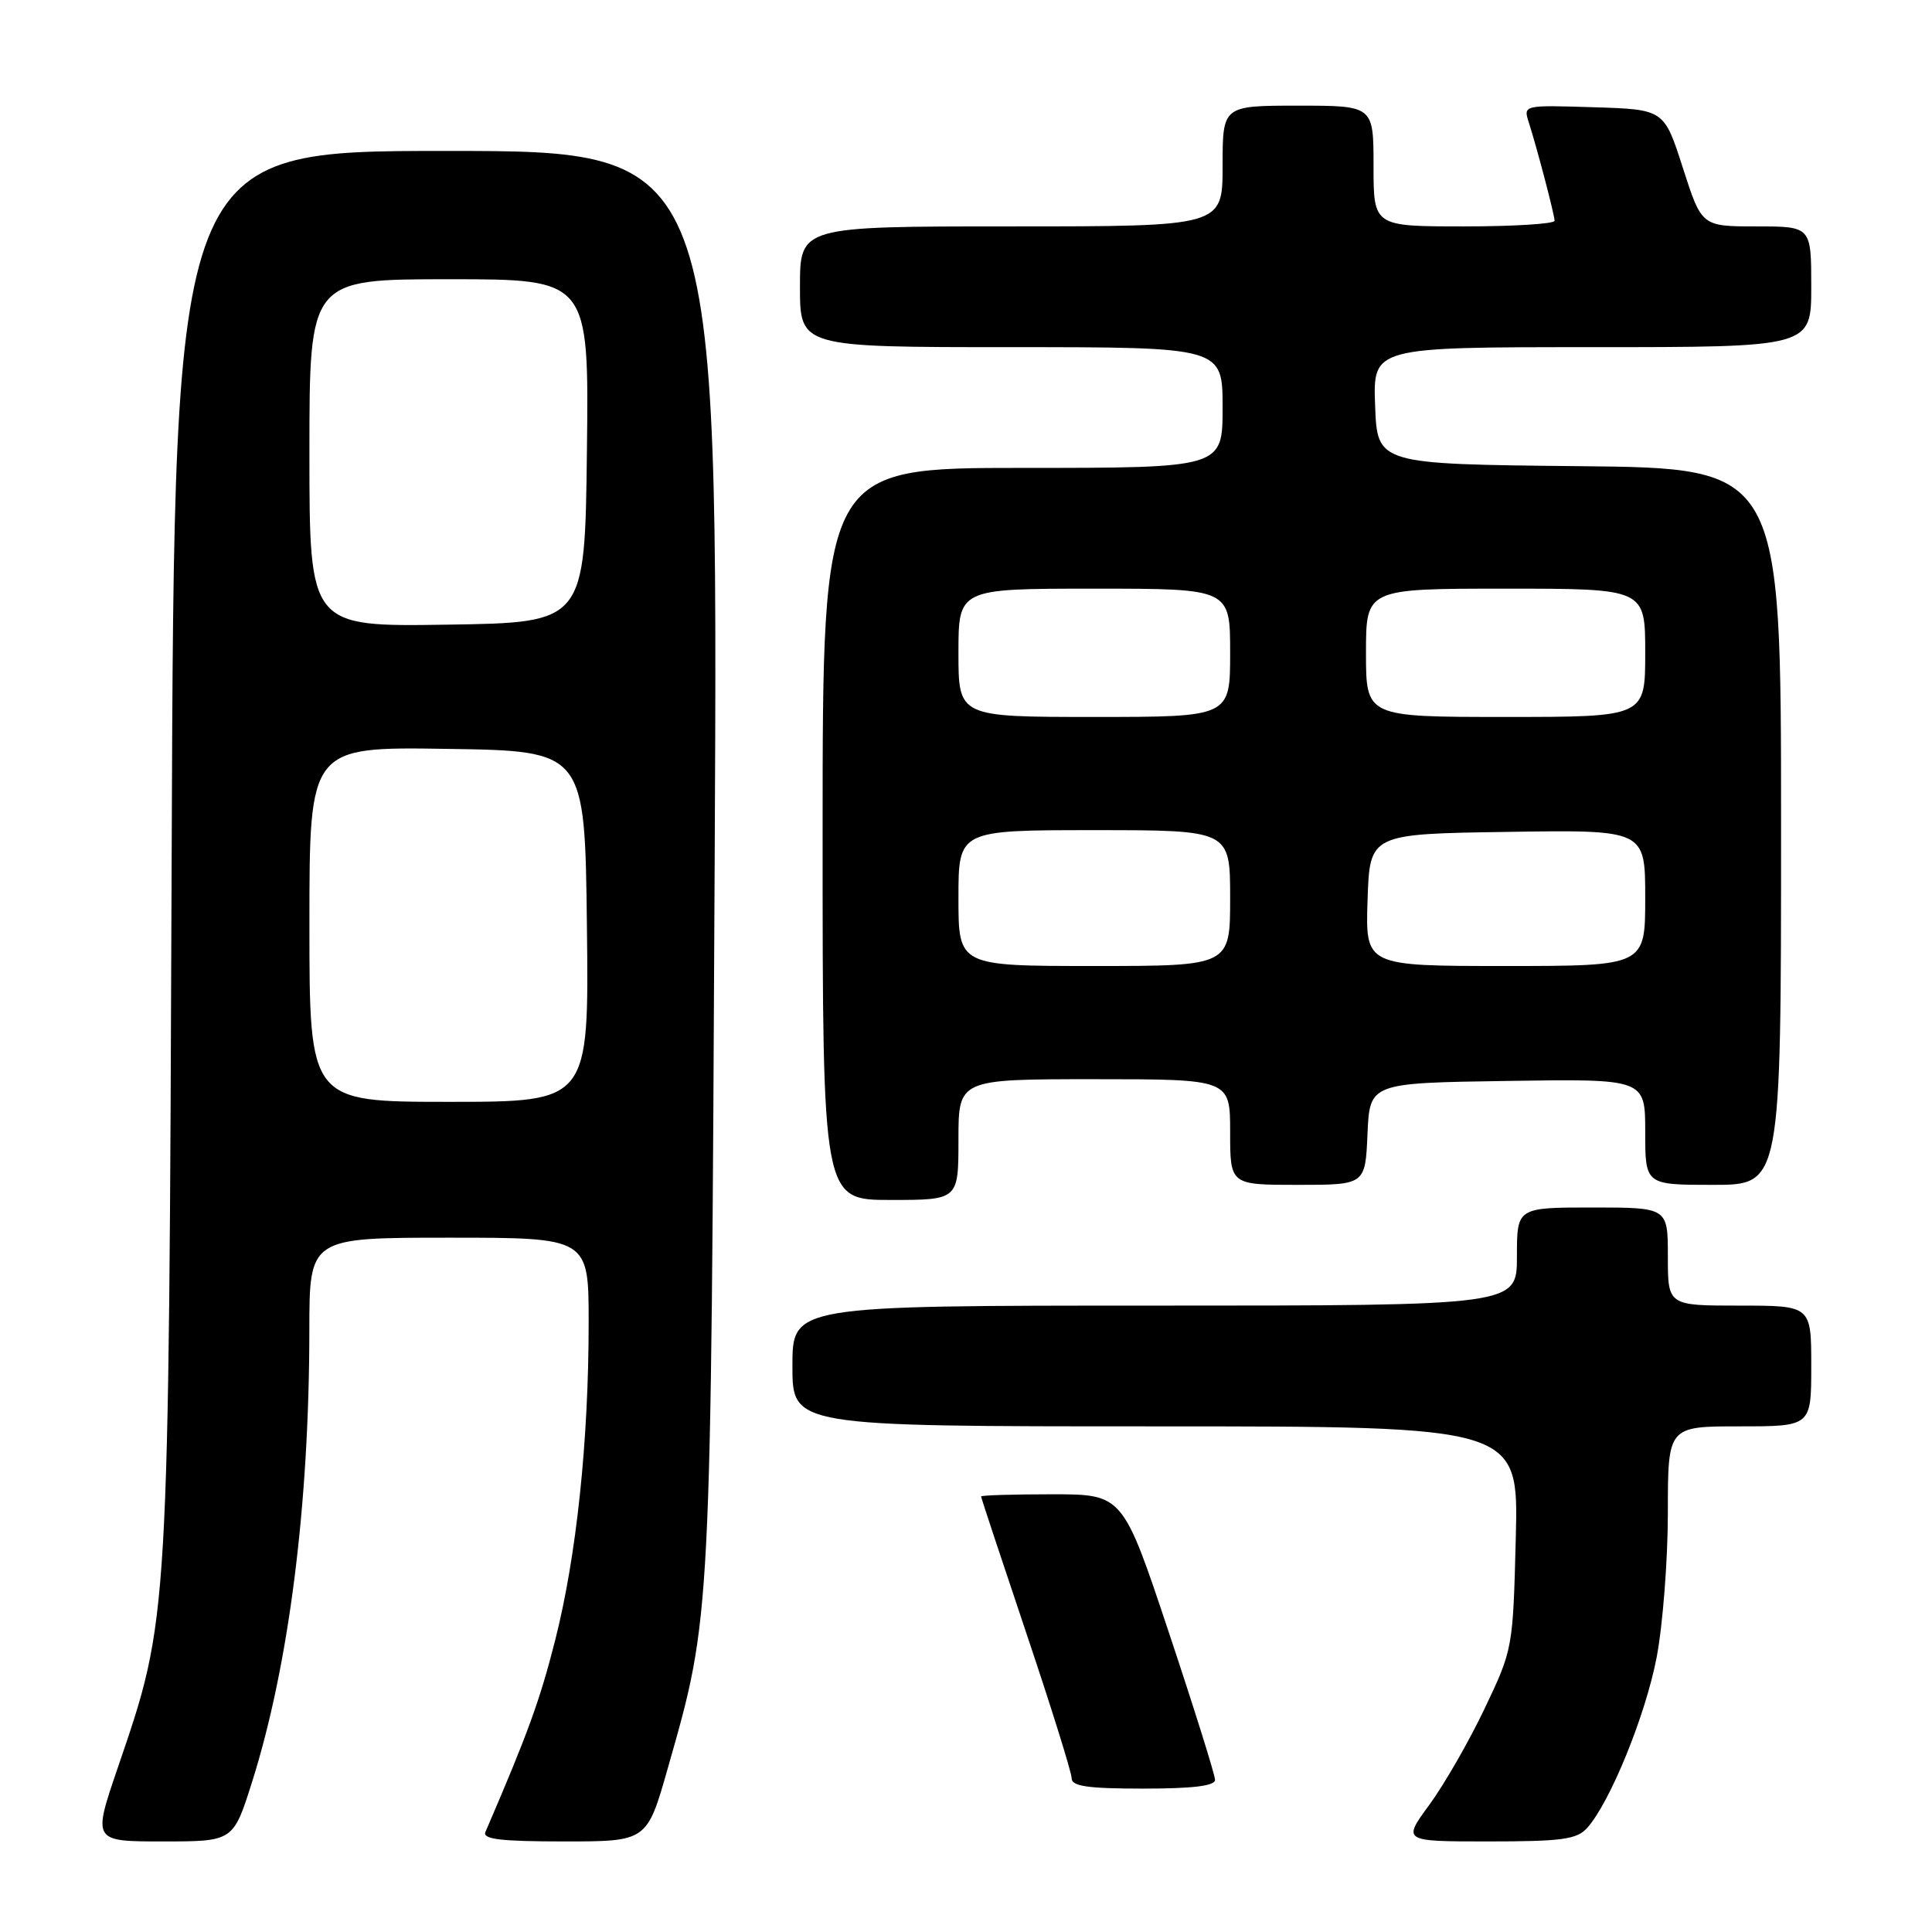 <?xml version="1.0" encoding="UTF-8" standalone="no"?>
<!DOCTYPE svg PUBLIC "-//W3C//DTD SVG 1.1//EN" "http://www.w3.org/Graphics/SVG/1.1/DTD/svg11.dtd" >
<svg xmlns="http://www.w3.org/2000/svg" xmlns:xlink="http://www.w3.org/1999/xlink" version="1.1" viewBox="0 0 256 256">
 <g >
 <path fill="currentColor"
d=" M 33.40 236.12 C 38.28 220.68 40.98 199.42 40.99 176.25 C 41.00 164.00 41.00 164.00 59.50 164.00 C 78.00 164.00 78.00 164.00 78.00 175.25 C 78.00 190.95 76.39 206.19 73.57 217.31 C 71.55 225.28 69.93 229.74 64.32 242.75 C 63.91 243.71 66.36 244.00 74.76 244.00 C 85.73 244.00 85.73 244.00 88.50 234.25 C 94.26 214.02 94.19 215.25 94.70 113.75 C 95.16 20.00 95.16 20.00 59.13 20.00 C 23.10 20.00 23.10 20.00 22.75 112.75 C 22.35 215.62 22.43 214.24 15.60 234.25 C 12.27 244.00 12.27 244.00 21.59 244.00 C 30.91 244.00 30.91 244.00 33.40 236.12 Z  M 210.29 242.23 C 213.32 238.88 218.04 227.31 219.52 219.58 C 220.33 215.31 221.00 206.69 221.00 200.41 C 221.00 189.00 221.00 189.00 230.50 189.00 C 240.00 189.00 240.00 189.00 240.00 181.00 C 240.00 173.00 240.00 173.00 230.50 173.00 C 221.00 173.00 221.00 173.00 221.00 166.50 C 221.00 160.00 221.00 160.00 211.00 160.00 C 201.00 160.00 201.00 160.00 201.00 166.50 C 201.00 173.00 201.00 173.00 153.00 173.00 C 105.00 173.00 105.00 173.00 105.00 181.00 C 105.00 189.00 105.00 189.00 153.11 189.00 C 201.22 189.00 201.22 189.00 200.85 203.75 C 200.48 218.40 200.46 218.55 196.72 226.39 C 194.66 230.73 191.36 236.46 189.40 239.14 C 185.83 244.00 185.83 244.00 197.26 244.00 C 206.91 244.00 208.94 243.73 210.29 242.23 Z  M 161.00 235.84 C 161.00 235.20 158.25 226.42 154.89 216.34 C 148.78 198.00 148.78 198.00 139.39 198.00 C 134.23 198.00 130.00 198.13 130.00 198.29 C 130.00 198.45 132.70 206.60 136.00 216.42 C 139.30 226.23 142.00 234.88 142.00 235.63 C 142.00 236.69 144.12 237.00 151.50 237.00 C 158.05 237.00 161.00 236.64 161.00 235.84 Z  M 127.00 151.00 C 127.00 143.00 127.00 143.00 145.00 143.00 C 163.00 143.00 163.00 143.00 163.00 150.00 C 163.00 157.00 163.00 157.00 171.95 157.00 C 180.91 157.00 180.91 157.00 181.20 150.25 C 181.50 143.50 181.50 143.50 199.75 143.23 C 218.00 142.95 218.00 142.95 218.00 149.98 C 218.00 157.00 218.00 157.00 227.00 157.00 C 236.00 157.00 236.00 157.00 236.00 109.52 C 236.00 62.03 236.00 62.03 209.25 61.77 C 182.50 61.50 182.50 61.50 182.21 53.75 C 181.92 46.00 181.92 46.00 210.96 46.00 C 240.00 46.00 240.00 46.00 240.00 38.00 C 240.00 30.00 240.00 30.00 232.74 30.00 C 225.48 30.00 225.48 30.00 222.99 22.25 C 220.50 14.50 220.50 14.50 211.17 14.21 C 201.85 13.92 201.84 13.92 202.57 16.21 C 203.71 19.78 205.97 28.42 205.99 29.25 C 205.99 29.66 200.60 30.00 194.00 30.00 C 182.00 30.00 182.00 30.00 182.00 22.00 C 182.00 14.00 182.00 14.00 172.00 14.00 C 162.00 14.00 162.00 14.00 162.00 22.00 C 162.00 30.00 162.00 30.00 134.00 30.00 C 106.00 30.00 106.00 30.00 106.00 38.00 C 106.00 46.00 106.00 46.00 134.00 46.00 C 162.00 46.00 162.00 46.00 162.00 54.00 C 162.00 62.00 162.00 62.00 135.50 62.00 C 109.00 62.00 109.00 62.00 109.00 110.50 C 109.00 159.00 109.00 159.00 118.00 159.00 C 127.00 159.00 127.00 159.00 127.00 151.00 Z  M 41.00 122.48 C 41.00 98.95 41.00 98.95 59.25 99.23 C 77.50 99.50 77.50 99.50 77.77 122.75 C 78.04 146.00 78.04 146.00 59.52 146.00 C 41.00 146.00 41.00 146.00 41.00 122.48 Z  M 41.00 60.02 C 41.00 37.00 41.00 37.00 59.52 37.00 C 78.04 37.00 78.04 37.00 77.77 59.75 C 77.50 82.50 77.50 82.50 59.25 82.77 C 41.00 83.05 41.00 83.05 41.00 60.02 Z  M 127.00 119.00 C 127.00 110.00 127.00 110.00 145.00 110.00 C 163.00 110.00 163.00 110.00 163.00 119.00 C 163.00 128.00 163.00 128.00 145.00 128.00 C 127.00 128.00 127.00 128.00 127.00 119.00 Z  M 181.21 119.25 C 181.50 110.50 181.50 110.50 199.75 110.23 C 218.00 109.95 218.00 109.95 218.00 118.98 C 218.00 128.00 218.00 128.00 199.46 128.00 C 180.92 128.00 180.92 128.00 181.21 119.25 Z  M 127.00 86.50 C 127.00 78.00 127.00 78.00 145.00 78.00 C 163.00 78.00 163.00 78.00 163.00 86.50 C 163.00 95.00 163.00 95.00 145.00 95.00 C 127.00 95.00 127.00 95.00 127.00 86.50 Z  M 181.00 86.50 C 181.00 78.00 181.00 78.00 199.50 78.00 C 218.00 78.00 218.00 78.00 218.00 86.50 C 218.00 95.00 218.00 95.00 199.50 95.00 C 181.00 95.00 181.00 95.00 181.00 86.50 Z "/>
</g>
</svg>